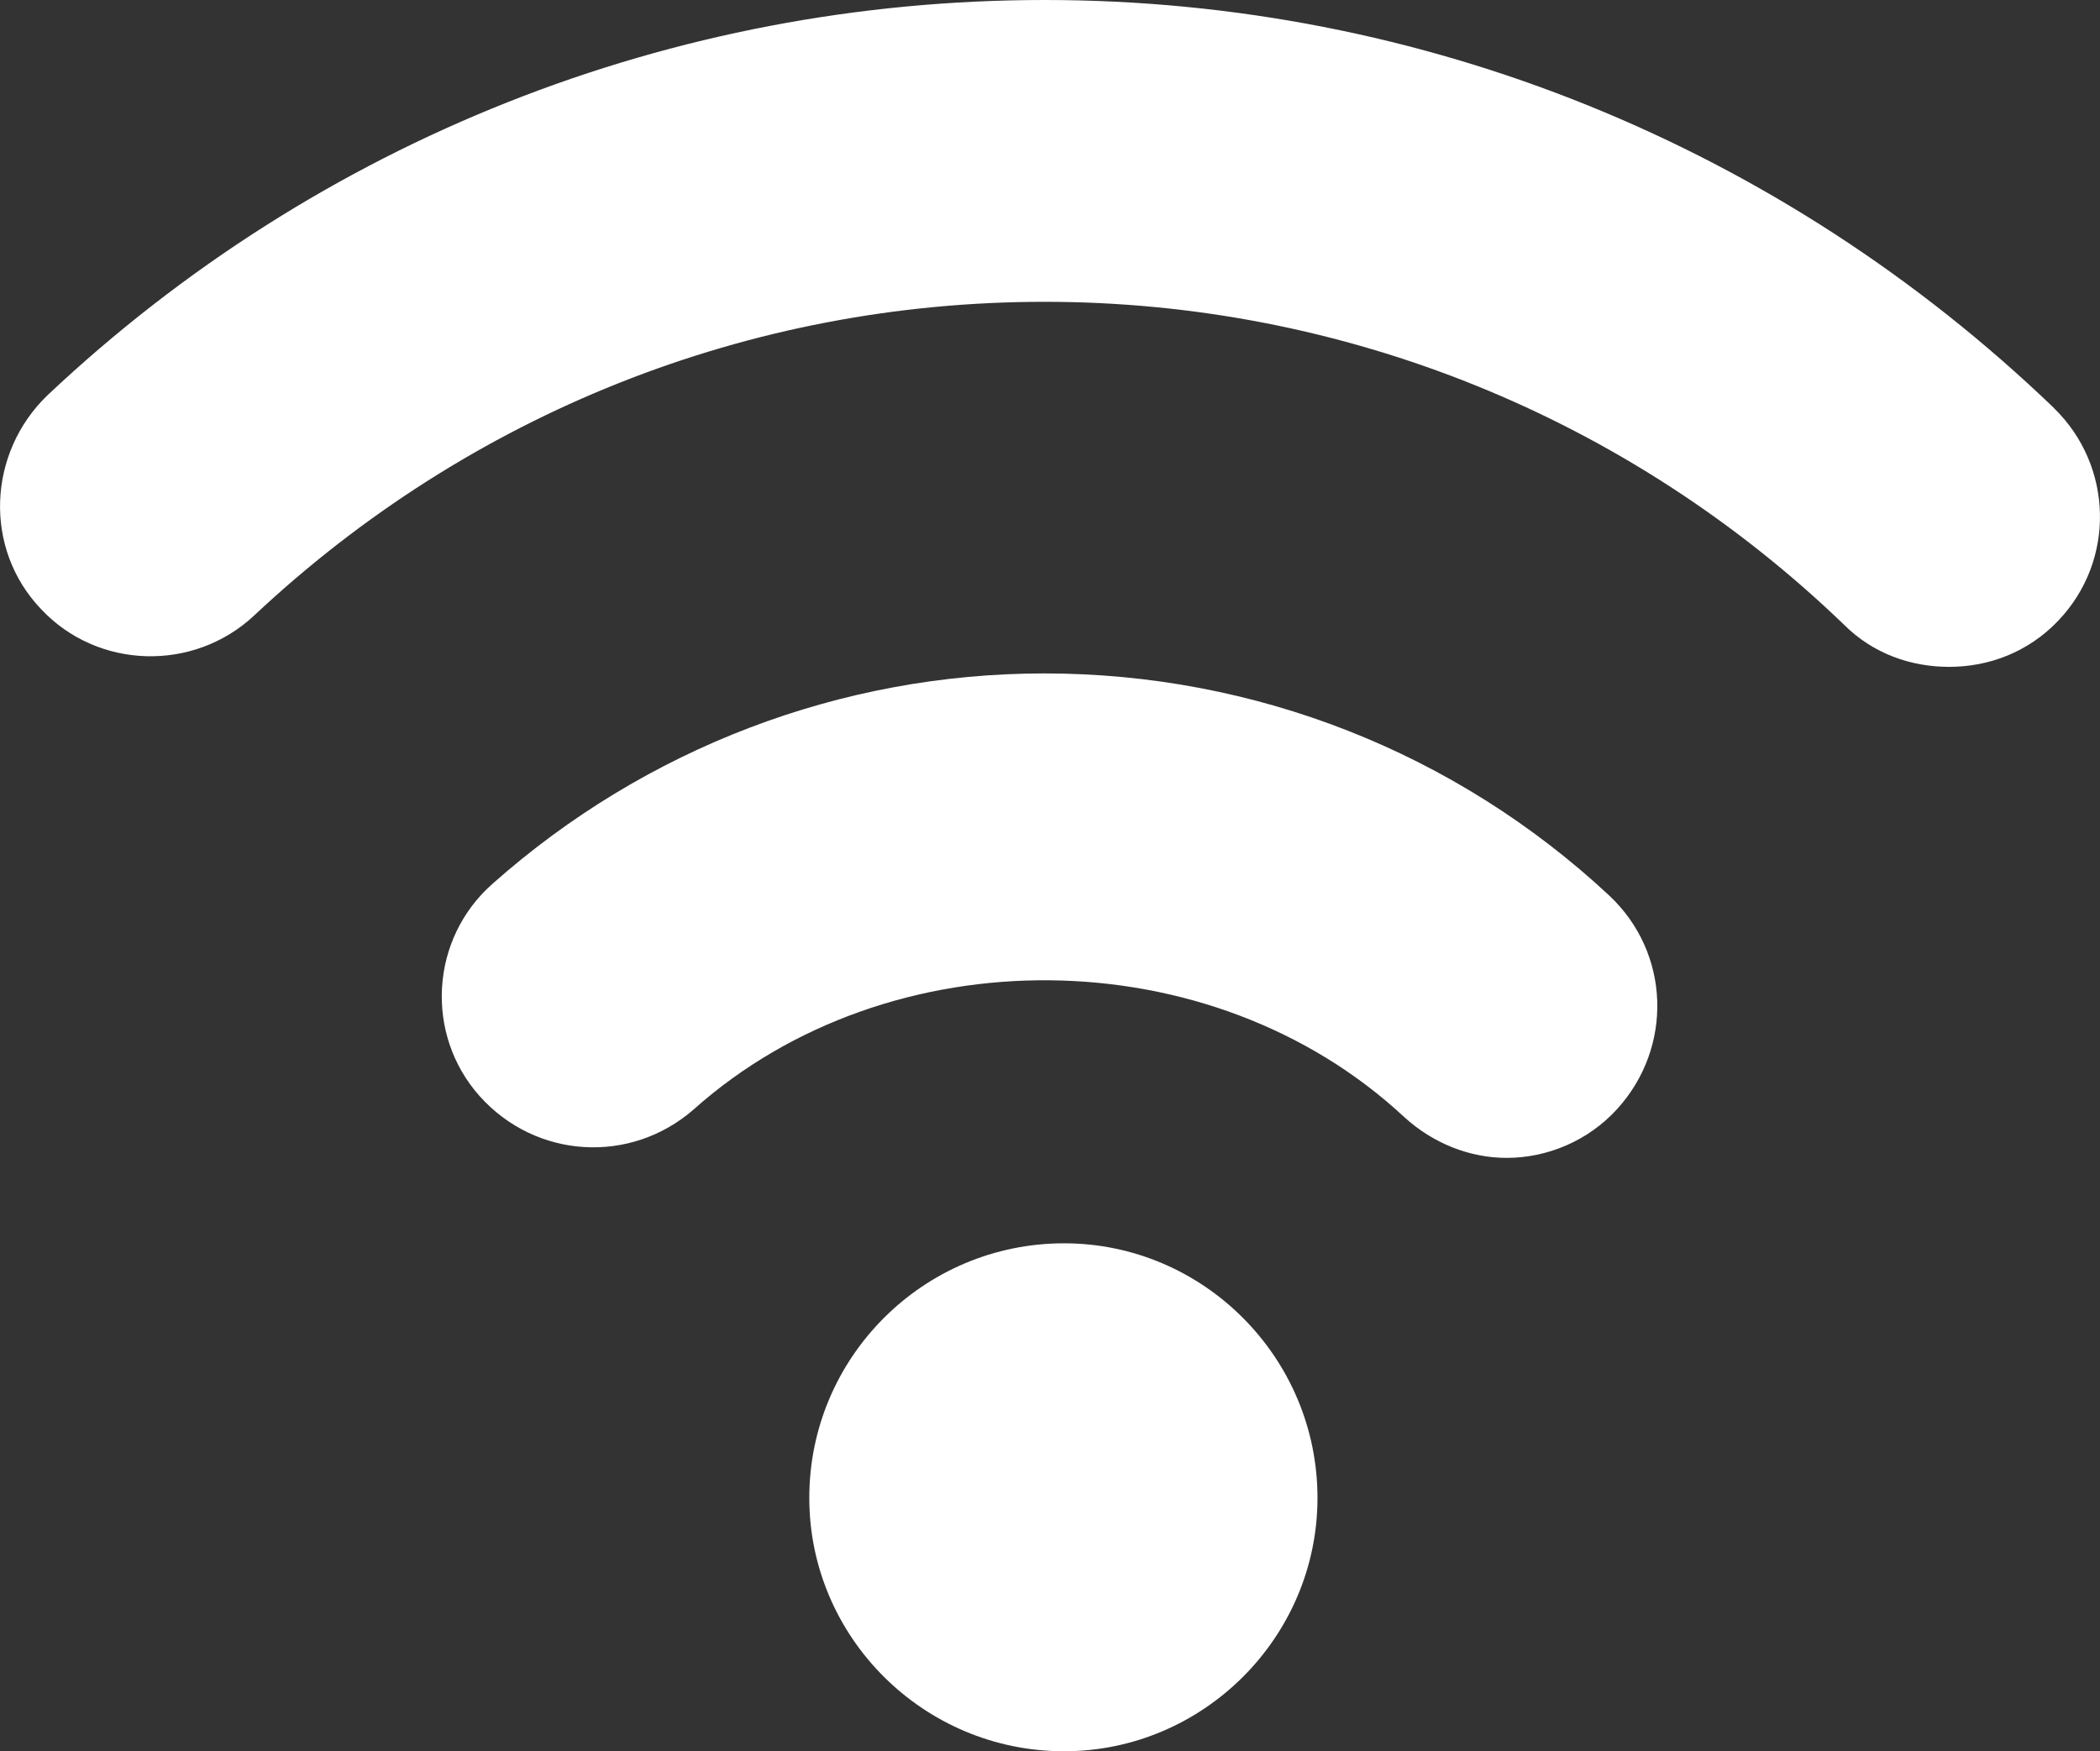 <svg version="1.1" xmlns="http://www.w3.org/2000/svg" xmlns:xlink="http://www.w3.org/1999/xlink" width="16" height="13.346" viewBox="0,0,16,13.346"><rect x="0" y="0" width="16" height="13.346" fill="#333333" stroke="none"/><g transform="translate(-232,-173)"><g data-paper-data="{&quot;isPaintingLayer&quot;:true}" fill="#ffffff" fill-rule="nonzero" stroke="none" stroke-width="1" stroke-linecap="butt" stroke-linejoin="miter" stroke-miterlimit="10" stroke-dasharray="" stroke-dashoffset="0" style="mix-blend-mode: normal"><path d="M244.259,179.823c0.47,0.439 0.49,1.161 0.06,1.631c-0.219,0.24 -0.53,0.37 -0.84,0.37c-0.28,0 -0.56,-0.11 -0.78,-0.311c-1.471,-1.37 -3.921,-1.39 -5.413,-0.059c-0.48,0.42 -1.201,0.38 -1.631,-0.1c-0.42,-0.47 -0.379,-1.201 0.1,-1.621c1.161,-1.03 2.651,-1.601 4.202,-1.601c1.601,0 3.131,0.6 4.302,1.691zM242.038,184.415c0,1.062 -0.87,1.931 -1.931,1.931c-1.071,0 -1.941,-0.869 -1.941,-1.931c0,-1.071 0.87,-1.94 1.941,-1.94c1.06,0 1.931,0.869 1.931,1.94zM247.65,176.111c0.451,0.439 0.471,1.161 0.03,1.621c-0.229,0.24 -0.53,0.35 -0.829,0.35c-0.291,0 -0.58,-0.1 -0.801,-0.321c-1.64,-1.58 -3.811,-2.461 -6.092,-2.461c-2.251,0 -4.382,0.851 -6.023,2.392c-0.461,0.43 -1.191,0.41 -1.622,-0.05c-0.44,-0.46 -0.409,-1.191 0.051,-1.632c2.06,-1.94 4.761,-3.01 7.594,-3.01c2.88,0 5.612,1.111 7.693,3.111z"/></g></g></svg>